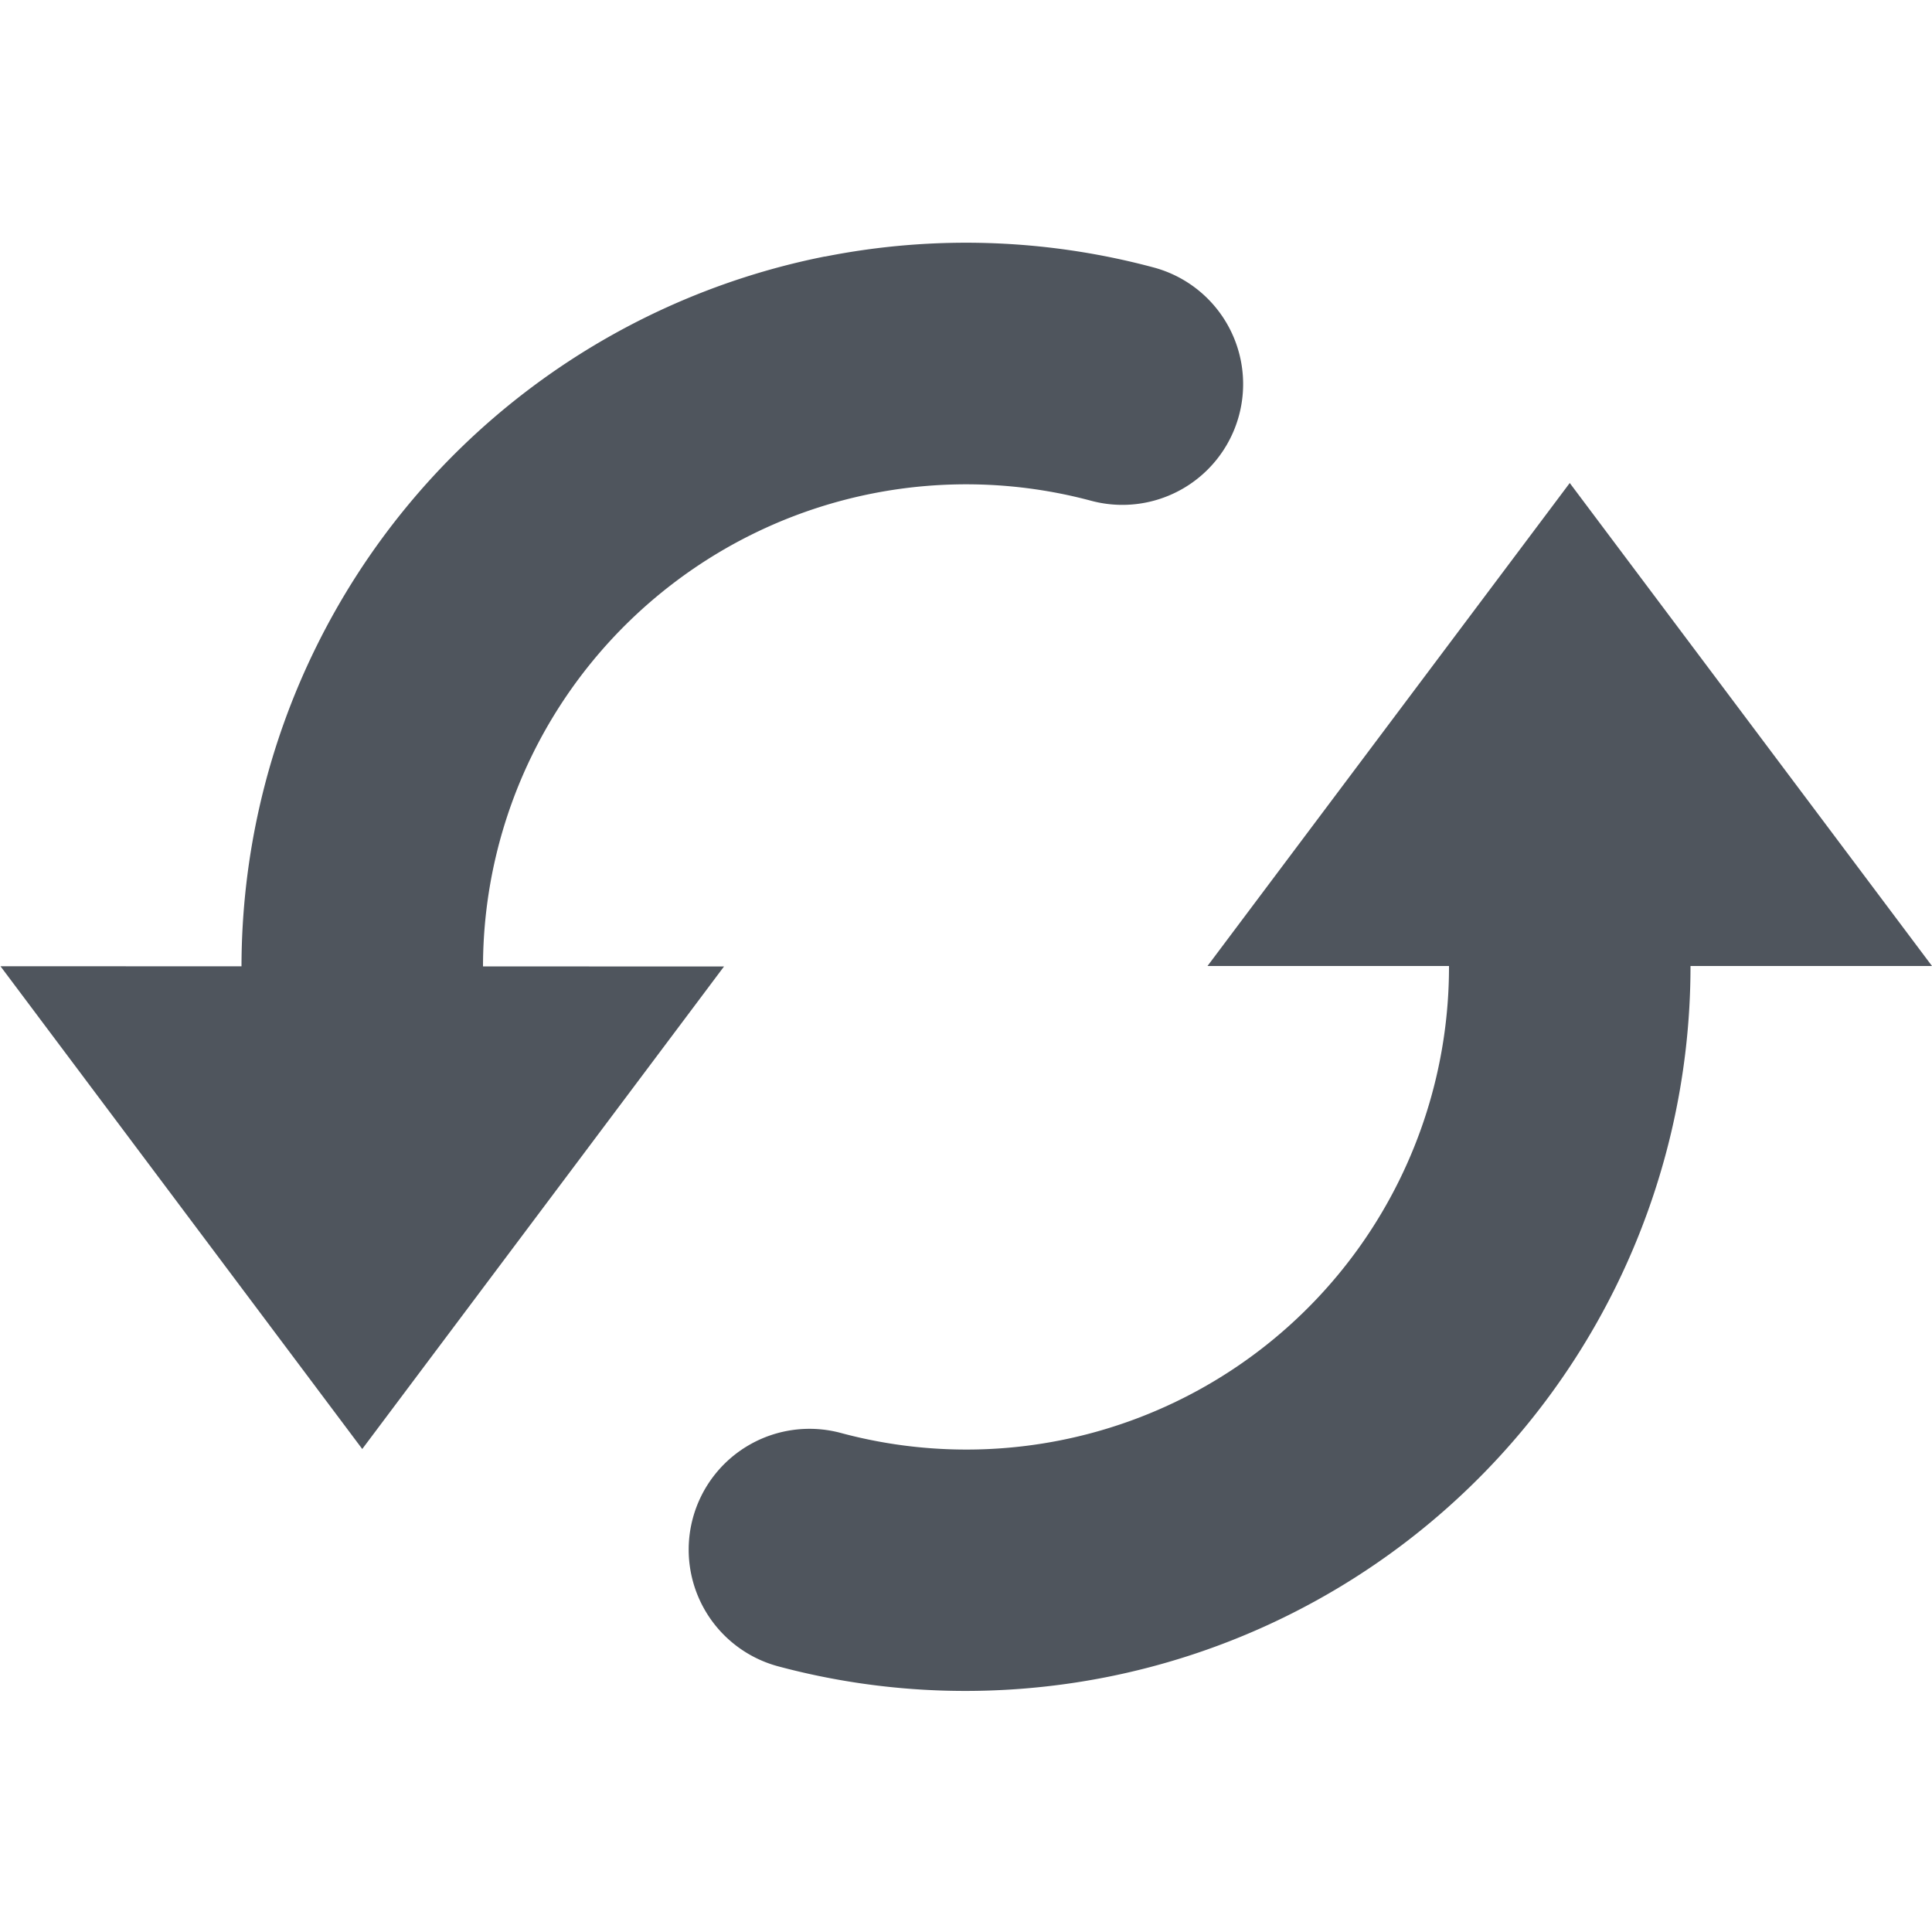<svg height="16" width="16" xmlns="http://www.w3.org/2000/svg" enable-background="new">
    <title>
        Solus Symbolic Icon Theme
    </title>
    <defs>
        <filter id="a" color-interpolation-filters="sRGB">
            <feBlend in2="BackgroundImage" mode="darken"/>
        </filter>
    </defs>
    <g fill="#4f555d">
        <path d="M6.832 2.124A6.002 6.002 0 0 0 2 8.01a1 1 0 1 0 2 0c0-1.244.578-2.414 1.566-3.172a3.999 3.999 0 0 1 3.47-.691 1 1 0 1 0 .518-1.932 5.996 5.996 0 0 0-2.722-.09zM9.17 13.888A6.001 6.001 0 0 0 14 8.003a1 1 0 1 0-2 0 3.997 3.997 0 0 1-5.037 3.864 1 1 0 1 0-.518 1.933c.9.241 1.833.265 2.725.088z" style="line-height:normal;font-variant-ligatures:normal;font-variant-position:normal;font-variant-caps:normal;font-variant-numeric:normal;font-variant-alternates:normal;font-feature-settings:normal;text-indent:0;text-align:start;text-decoration-line:none;text-decoration-style:solid;text-decoration-color:#000;text-transform:none;text-orientation:mixed;shape-padding:0;isolation:auto;mix-blend-mode:normal" color="#000" font-weight="400" font-family="sans-serif" white-space="normal" overflow="visible" enable-background="accumulate"/>
        <path d="M13 4l-3 4h6zM.004 8.002L3 12l2.996-3.996z" enable-background="new"/>
    </g>
</svg>
